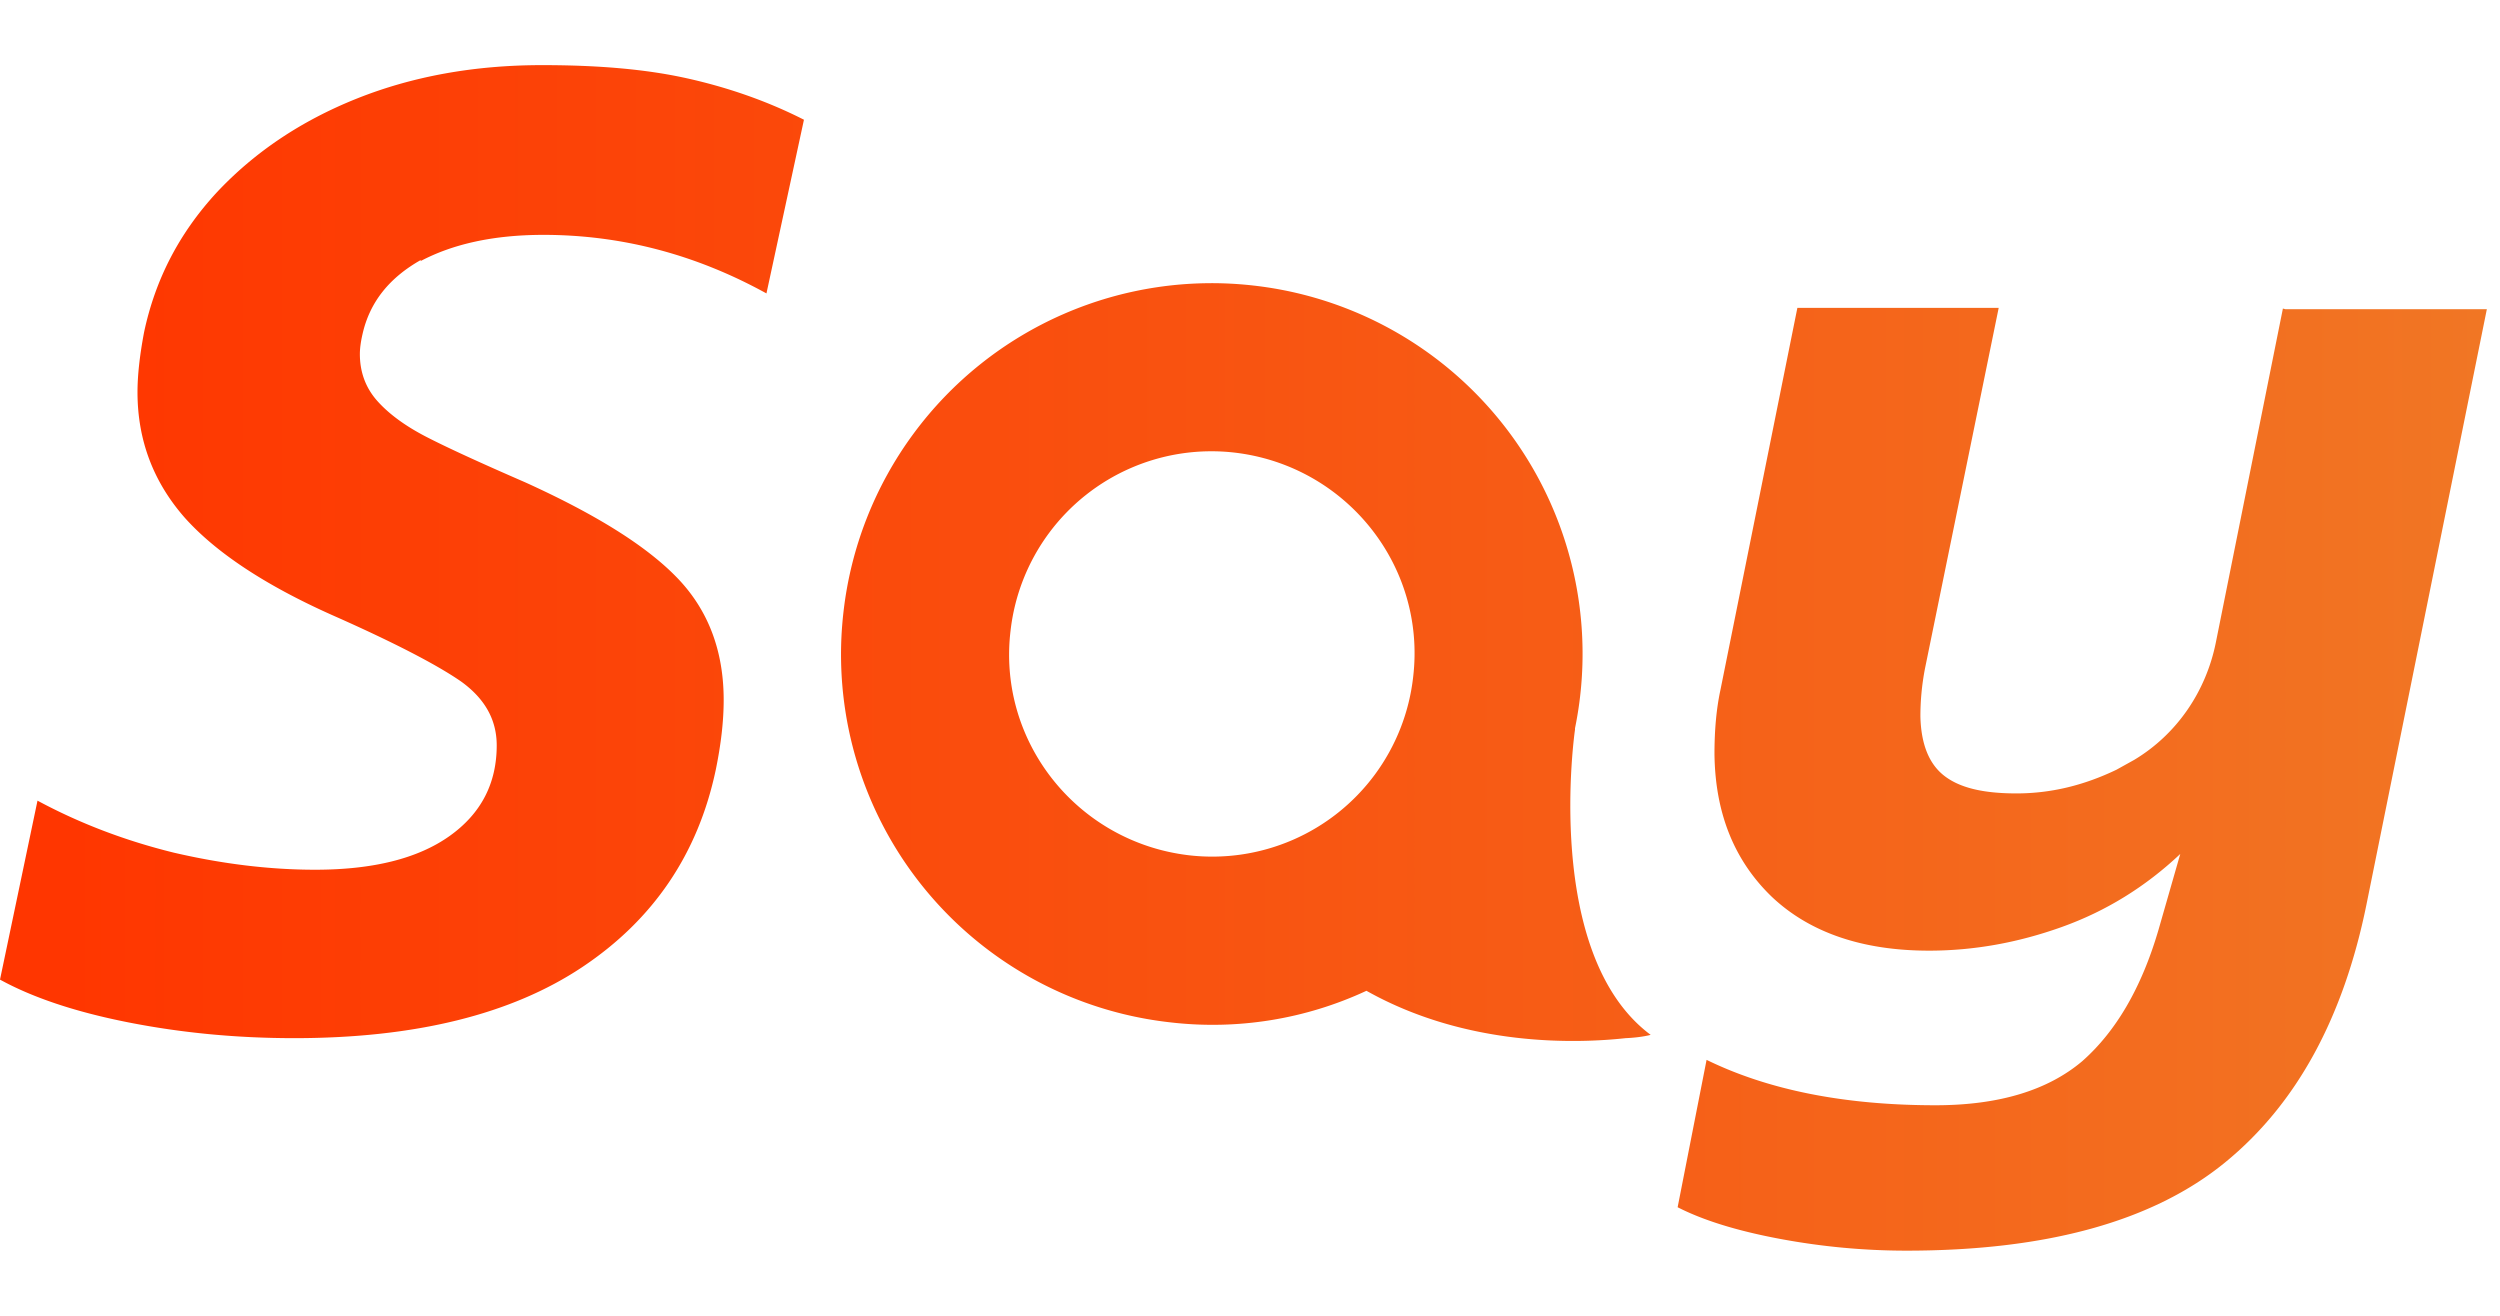 <svg width="38" height="20" viewBox="0 0 38 20" fill="none" xmlns="http://www.w3.org/2000/svg">
    <path d="M6.39 3.97c.49-.26 1.11-.4 1.87-.4 1.19 0 2.32.3 3.39.89l.57-2.64c-.55-.28-1.15-.49-1.78-.63-.63-.14-1.36-.2-2.2-.2-1.03 0-1.97.17-2.82.51-.85.34-1.56.82-2.13 1.43-.57.62-.93 1.32-1.1 2.12-.07.37-.1.67-.1.91 0 .73.24 1.36.71 1.9.47.53 1.22 1.03 2.25 1.49.95.42 1.6.76 1.96 1.01.36.26.54.58.54.97 0 .58-.24 1.04-.72 1.38-.48.34-1.16.51-2.04.51-.7 0-1.42-.09-2.15-.26-.73-.18-1.42-.44-2.07-.79L0 14.89c.49.27 1.14.49 1.95.65.81.16 1.65.24 2.52.24 1.84 0 3.3-.36 4.38-1.08 1.08-.72 1.76-1.72 2.03-3 .08-.39.12-.74.12-1.06 0-.74-.23-1.36-.7-1.85s-1.24-.97-2.32-1.46c-.69-.3-1.19-.53-1.5-.69-.31-.16-.56-.34-.74-.54-.18-.2-.27-.44-.27-.72 0-.07.01-.17.04-.3.11-.49.41-.86.89-1.13l-.01.02zm28.31.72-1.02 5.08c-.15.74-.59 1.39-1.24 1.78l-.27.15c-.5.24-1 .36-1.52.36s-.87-.09-1.1-.27c-.23-.18-.35-.48-.36-.9 0-.23.02-.47.07-.73l1.12-5.48h-3.06l-1.17 5.81c-.06.28-.09.6-.09.97.01.9.3 1.62.87 2.17.57.54 1.37.82 2.39.82.68 0 1.35-.12 2.02-.36.67-.24 1.27-.61 1.8-1.11l-.33 1.15c-.26.89-.65 1.55-1.16 2-.52.44-1.26.67-2.23.67-1.38 0-2.54-.23-3.48-.69l-.44 2.24c.39.2.91.36 1.55.48s1.28.18 1.93.18c2.14 0 3.75-.45 4.84-1.34 1.09-.89 1.8-2.2 2.15-3.92L37.8 4.7h-3.06l-.04-.01zm-10.76 6.4v-.02a5.632 5.632 0 0 0-4.89-6.73 5.632 5.632 0 0 0-6.23 4.97 5.626 5.626 0 0 0 4.97 6.23 5.54 5.54 0 0 0 2.98-.48c1.53.86 3.21.8 3.94.72.24-.01.38-.05.38-.05-1.65-1.23-1.15-4.64-1.15-4.64zm-2.46-.8A3.073 3.073 0 0 1 18.07 13c-1.69-.2-2.91-1.72-2.71-3.41a3.073 3.073 0 0 1 3.41-2.71c1.69.2 2.91 1.72 2.71 3.41z" fill="url(#b4u66iacha)"/>
    <defs>
        <linearGradient id="b4u66iacha" x1="1" y1="10" x2="37.77" y2="10" gradientUnits="userSpaceOnUse">
            <stop stop-color="#FF3600"/>
            <stop offset=".52" stop-color="#F85612"/>
            <stop offset="1" stop-color="#F17624"/>
        </linearGradient>
    </defs>
</svg>
